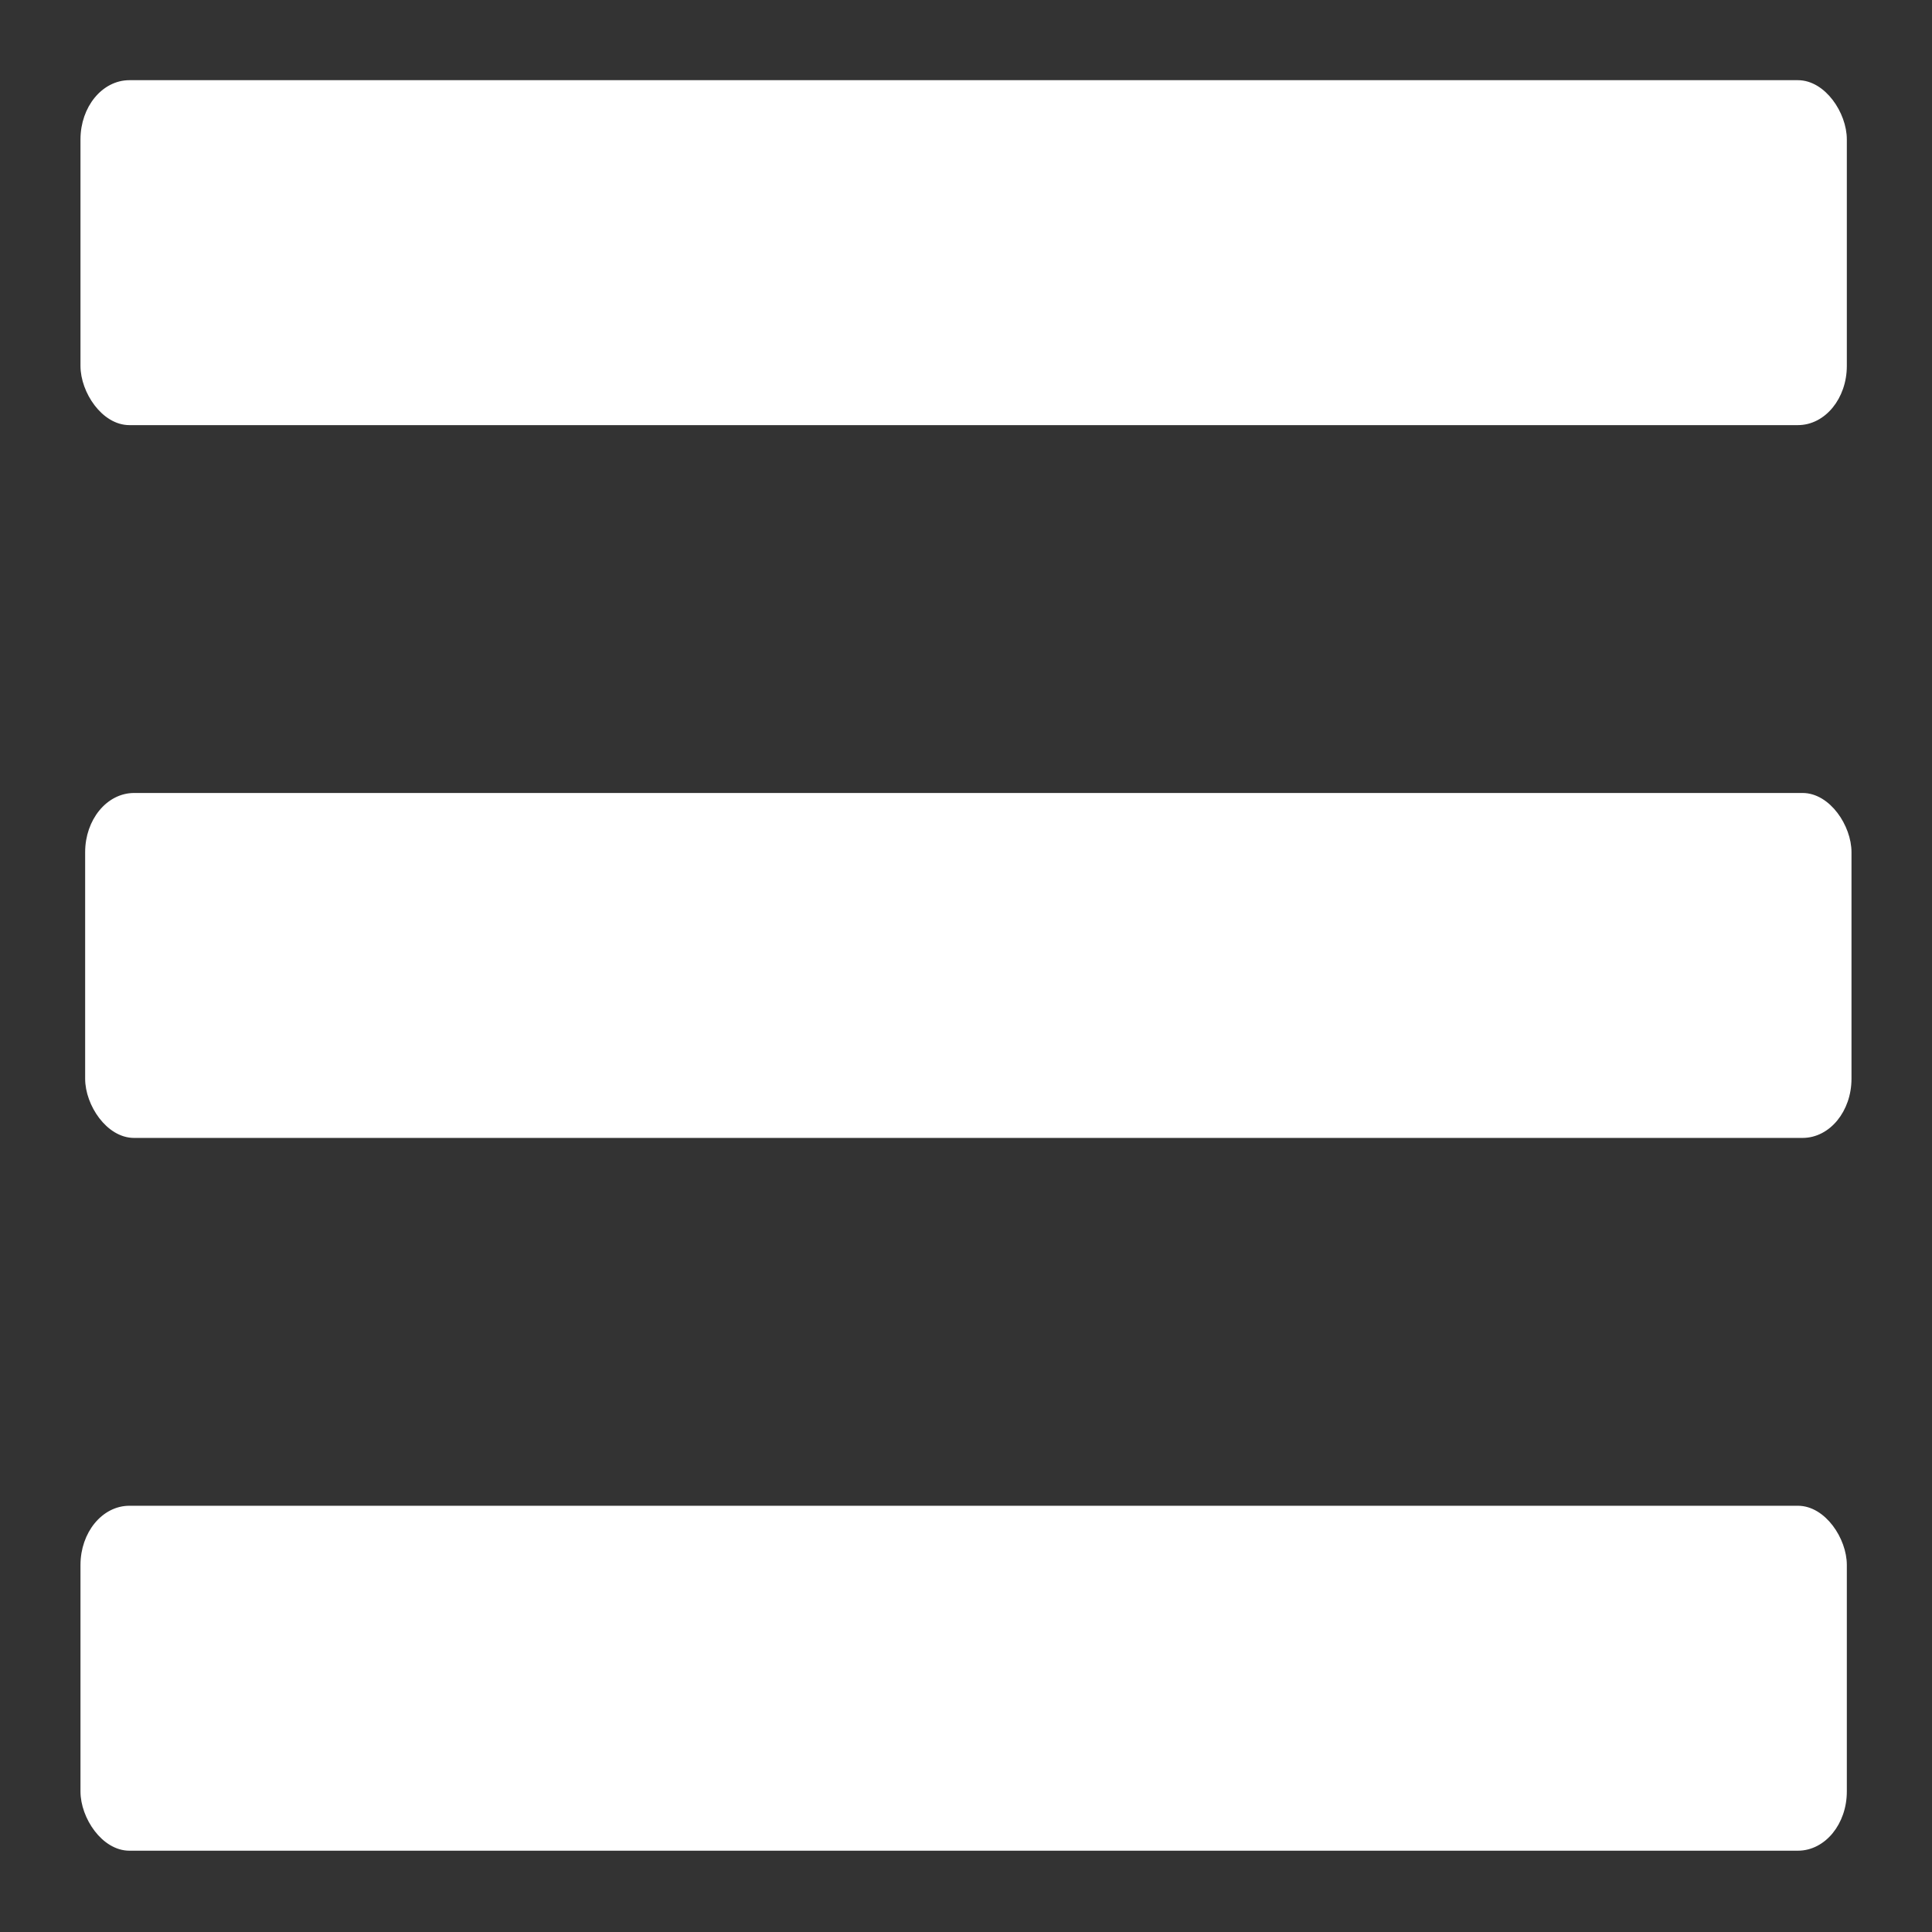 <?xml version="1.0" encoding="UTF-8" standalone="no"?>
<svg
   xmlns:dc="http://purl.org/dc/elements/1.1/"
   xmlns:cc="http://creativecommons.org/ns#"
   xmlns:rdf="http://www.w3.org/1999/02/22-rdf-syntax-ns#"
   xmlns:svg="http://www.w3.org/2000/svg"
   xmlns="http://www.w3.org/2000/svg"
   width="120mm"
   height="120mm"
   viewBox="0 0 120 120"
   version="1.1"
   id="svg78">
  <rect x="0" y="0" width="120" height="120" fill="#333333" stroke="none"/>
  <defs
     id="defs72" />
  <g
     id="layer1"
     transform="translate(-54.597,-56.544)">
    <g
       transform="matrix(1.088,0,0,1.073,-10.23,-8.338)"
       id="g450">
      <rect
         ry="3.279"
         rx="2.646"
         y="65.257"
         x="64.326"
         height="19.672"
         width="100.542"
         id="rect95"
         style="opacity:1;fill:rgb(255,255,255);stroke:rgb(255,255,255);stroke-width:0.295;stroke-linecap:round;paint-order:stroke fill markers;stop-opacity:1" />
      <rect
         style="opacity:1;fill:rgb(255,255,255);stroke:rgb(255,255,255);stroke-width:0.295;stroke-linecap:round;paint-order:stroke fill markers;stop-opacity:1"
         id="rect95-0"
         width="100.542"
         height="19.672"
         x="64.592"
         y="106.518"
         rx="2.646"
         ry="3.279" />
      <rect
         style="opacity:1;fill:rgb(255,255,255);stroke:rgb(255,255,255);stroke-width:0.295;stroke-linecap:round;paint-order:stroke fill markers;stop-opacity:1"
         id="rect95-8"
         width="100.542"
         height="19.672"
         x="64.326"
         y="147.778"
         rx="2.646"
         ry="3.279" />
    </g>
  </g>
</svg>
